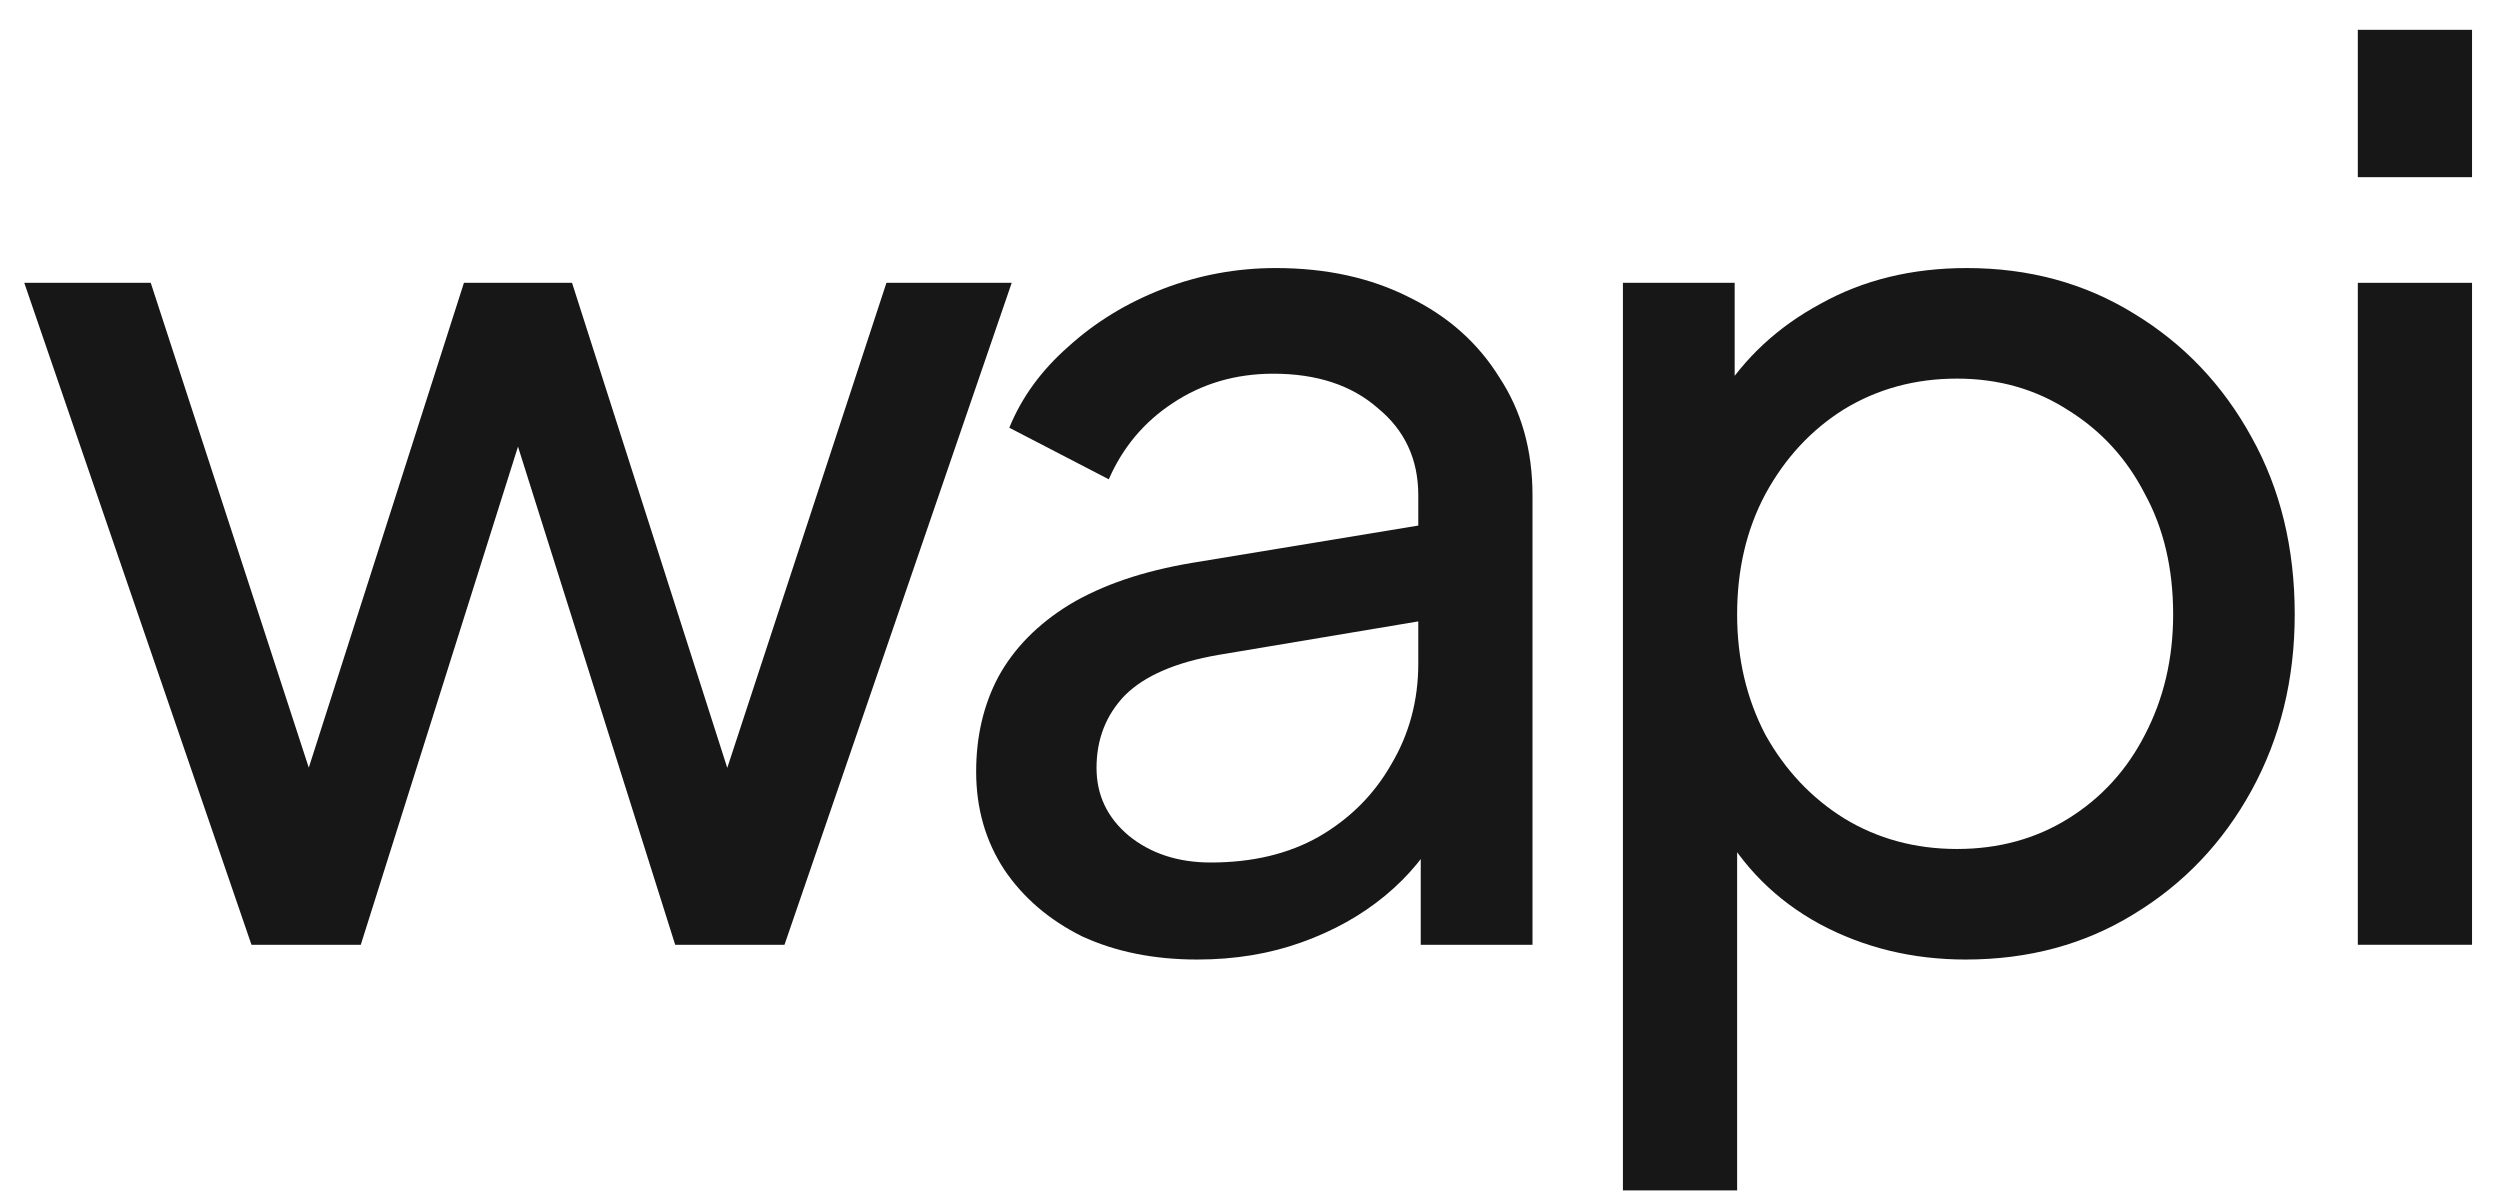 <svg width="54" height="26" viewBox="0 0 54 26" fill="none" xmlns="http://www.w3.org/2000/svg">
<g id="wapi">
<path id="Vector" d="M50.929 20.407V6.109H53.396V20.407H50.929ZM50.929 3.827V0.644H53.396V3.827H50.929Z" fill="#171717"/>
<path id="Vector_2" d="M35.055 25.713V6.109H37.469V9.186L37.151 8.576C37.681 7.727 38.407 7.055 39.326 6.56C40.246 6.047 41.298 5.79 42.483 5.79C43.827 5.79 45.03 6.117 46.091 6.772C47.17 7.426 48.019 8.319 48.638 9.451C49.257 10.565 49.566 11.839 49.566 13.271C49.566 14.668 49.257 15.933 48.638 17.065C48.019 18.197 47.17 19.09 46.091 19.744C45.03 20.399 43.818 20.726 42.457 20.726C41.307 20.726 40.255 20.469 39.3 19.956C38.362 19.444 37.637 18.718 37.124 17.781L37.522 17.357V25.713H35.055ZM42.271 18.338C43.173 18.338 43.978 18.117 44.685 17.675C45.392 17.233 45.941 16.632 46.33 15.871C46.736 15.093 46.94 14.226 46.94 13.271C46.94 12.281 46.736 11.414 46.33 10.671C45.941 9.911 45.392 9.31 44.685 8.868C43.978 8.408 43.173 8.178 42.271 8.178C41.369 8.178 40.555 8.399 39.83 8.841C39.123 9.283 38.557 9.893 38.133 10.671C37.726 11.432 37.522 12.299 37.522 13.271C37.522 14.226 37.726 15.093 38.133 15.871C38.557 16.632 39.123 17.233 39.83 17.675C40.555 18.117 41.369 18.338 42.271 18.338Z" fill="#171717"/>
<path id="Vector_3" d="M25.86 20.726C24.923 20.726 24.092 20.558 23.366 20.222C22.659 19.868 22.102 19.391 21.695 18.789C21.288 18.17 21.085 17.463 21.085 16.667C21.085 15.906 21.244 15.226 21.562 14.624C21.899 14.005 22.412 13.483 23.101 13.059C23.809 12.635 24.693 12.334 25.754 12.157L31.06 11.282V13.351L26.311 14.147C25.392 14.306 24.719 14.598 24.295 15.022C23.888 15.447 23.685 15.968 23.685 16.587C23.685 17.171 23.915 17.657 24.375 18.046C24.852 18.436 25.445 18.63 26.152 18.63C27.054 18.63 27.832 18.444 28.486 18.073C29.159 17.684 29.68 17.162 30.052 16.508C30.441 15.853 30.635 15.128 30.635 14.332V10.698C30.635 9.92 30.343 9.292 29.76 8.815C29.194 8.319 28.442 8.072 27.505 8.072C26.691 8.072 25.966 8.284 25.33 8.708C24.711 9.115 24.251 9.663 23.95 10.353L21.801 9.239C22.067 8.585 22.491 8.001 23.075 7.488C23.658 6.958 24.339 6.542 25.117 6.241C25.895 5.941 26.709 5.79 27.558 5.79C28.654 5.79 29.618 6.003 30.45 6.427C31.281 6.834 31.926 7.409 32.386 8.151C32.864 8.876 33.102 9.725 33.102 10.698V20.407H30.688V17.702L31.139 17.861C30.839 18.427 30.432 18.922 29.919 19.346C29.406 19.771 28.805 20.107 28.115 20.354C27.425 20.602 26.674 20.726 25.86 20.726Z" fill="#171717"/>
<path id="Vector_4" d="M5.432 20.407L0.524 6.109H3.256L7.156 18.073L6.201 18.046L10.021 6.109H12.356L16.176 18.046L15.221 18.073L19.147 6.109H21.853L16.945 20.407H14.584L10.817 8.47H11.56L7.793 20.407H5.432Z" fill="#171717"/>
</g>
</svg>
